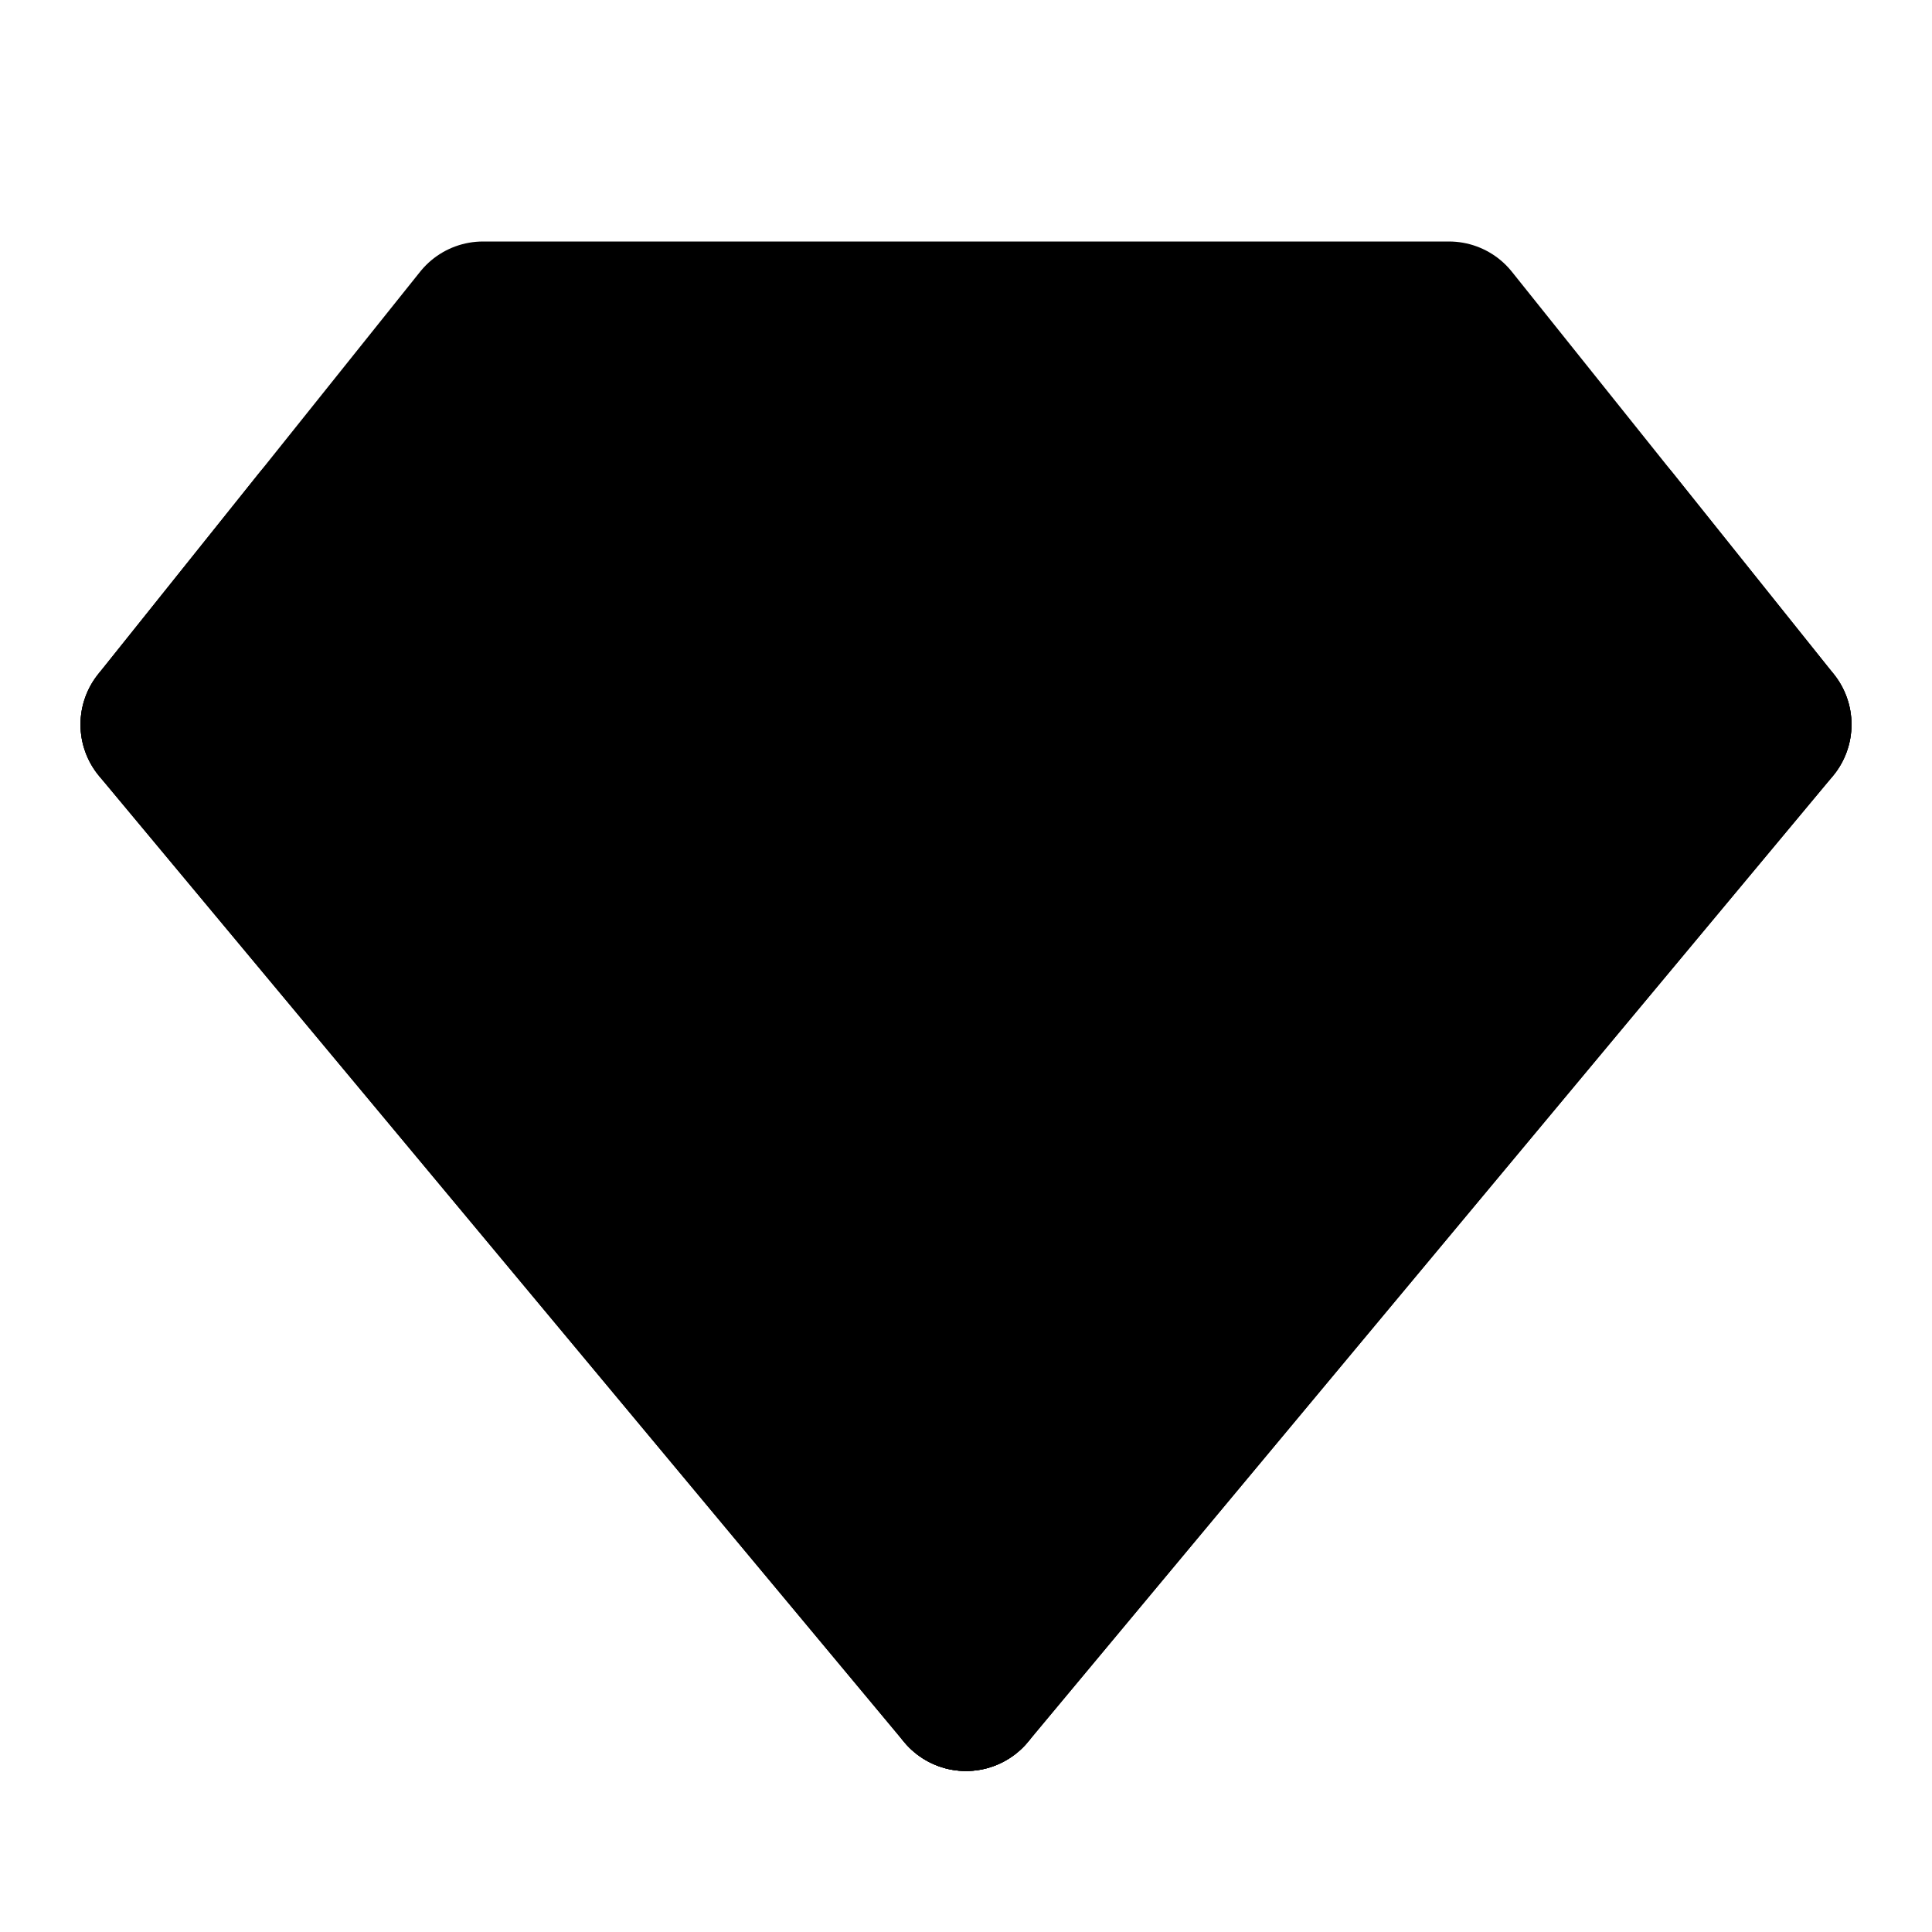 <svg viewBox="0 0 48 48" fill="none" xmlns="http://www.w3.org/2000/svg"><path d="M12 8H36L44 18L24 42L4 18L12 8Z" fill="currentColor" stroke="currentColor" stroke-width="4" stroke-linecap="round" stroke-linejoin="round"/><path d="M4 18L44 18" stroke="currentColor" stroke-width="4" stroke-linecap="round" stroke-linejoin="round"/><path d="M24 42L16 18" stroke="currentColor" stroke-width="4" stroke-linecap="round" stroke-linejoin="round"/><path d="M24 42L32 18" stroke="currentColor" stroke-width="4" stroke-linecap="round" stroke-linejoin="round"/><path d="M8 13L4 18L24 42L44 18L40 13" stroke="black" stroke-width="4" stroke-linecap="round" stroke-linejoin="round"/></svg>